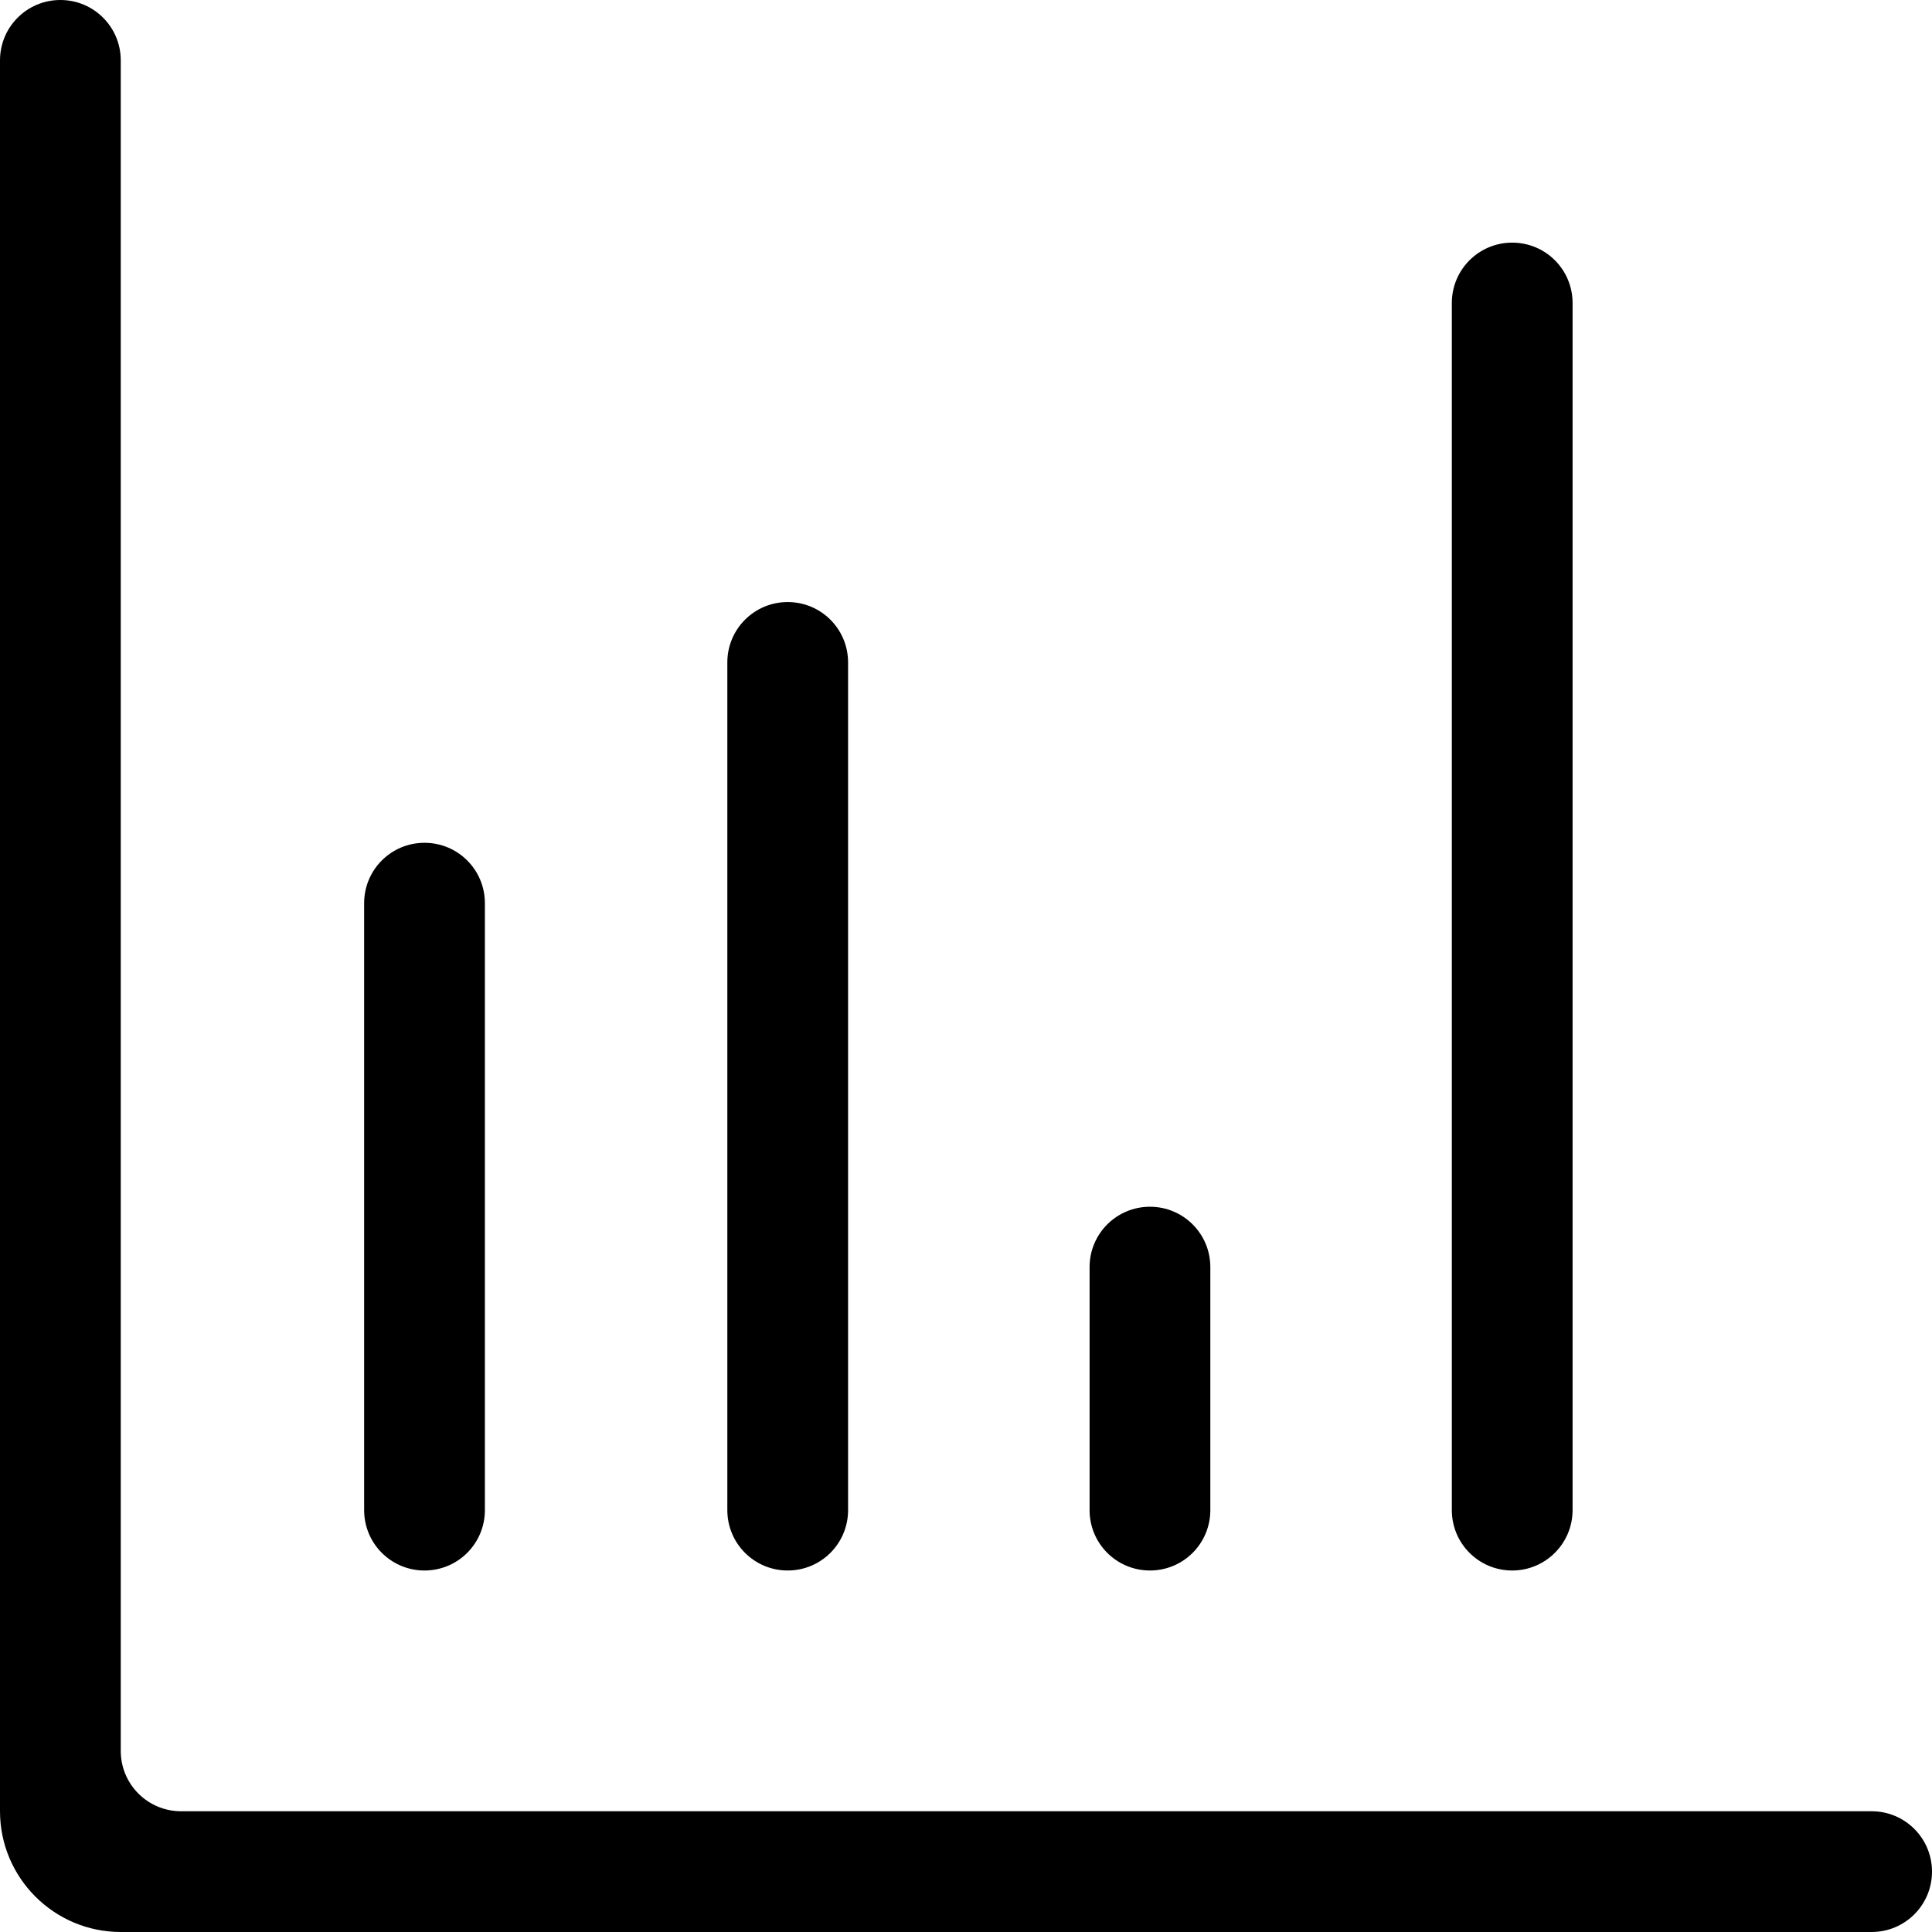 <?xml version="1.0" standalone="no"?><!DOCTYPE svg PUBLIC "-//W3C//DTD SVG 1.1//EN" "http://www.w3.org/Graphics/SVG/1.1/DTD/svg11.dtd"><svg t="1555859361972" class="icon" style="" viewBox="0 0 1024 1024" version="1.1" xmlns="http://www.w3.org/2000/svg" p-id="1495" xmlns:xlink="http://www.w3.org/1999/xlink" width="200" height="200"><defs><style type="text/css"></style></defs><path d="M992 960 96 960c-17.7 0-32-14.3-32-32l0-896c0-17.7-14.3-32-32-32l0 0c-17.7 0-32 14.3-32 32l0 928c0 35.3 28.7 64 64 64l928 0c17.7 0 32-14.3 32-32l0 0C1024 974.3 1009.7 960 992 960z" p-id="1496"></path><path d="M225 832.4 225 832.4c-17.7 0-32-14.3-32-32L193 478.7c0-17.7 14.3-32 32-32l0 0c17.7 0 32 14.3 32 32l0 321.7C257 818.1 242.7 832.4 225 832.4z" p-id="1497"></path><path d="M417.5 832.4 417.5 832.4c-17.7 0-32-14.3-32-32L385.5 351.1c0-17.7 14.3-32 32-32l0 0c17.7 0 32 14.3 32 32l0 449.3C449.5 818.1 435.2 832.4 417.5 832.4z" p-id="1498"></path><path d="M609.5 832.4 609.5 832.4c-17.7 0-32-14.3-32-32L577.5 671.6c0-17.7 14.3-32 32-32l0 0c17.7 0 32 14.3 32 32l0 128.8C641.5 818.1 627.2 832.4 609.5 832.4z" p-id="1499"></path><path d="M801.5 832.4 801.5 832.4c-17.7 0-32-14.3-32-32L769.5 160.6c0-17.7 14.3-32 32-32l0 0c17.7 0 32 14.3 32 32l0 639.8C833.5 818.1 819.1 832.4 801.5 832.4z" p-id="1500"></path></svg>